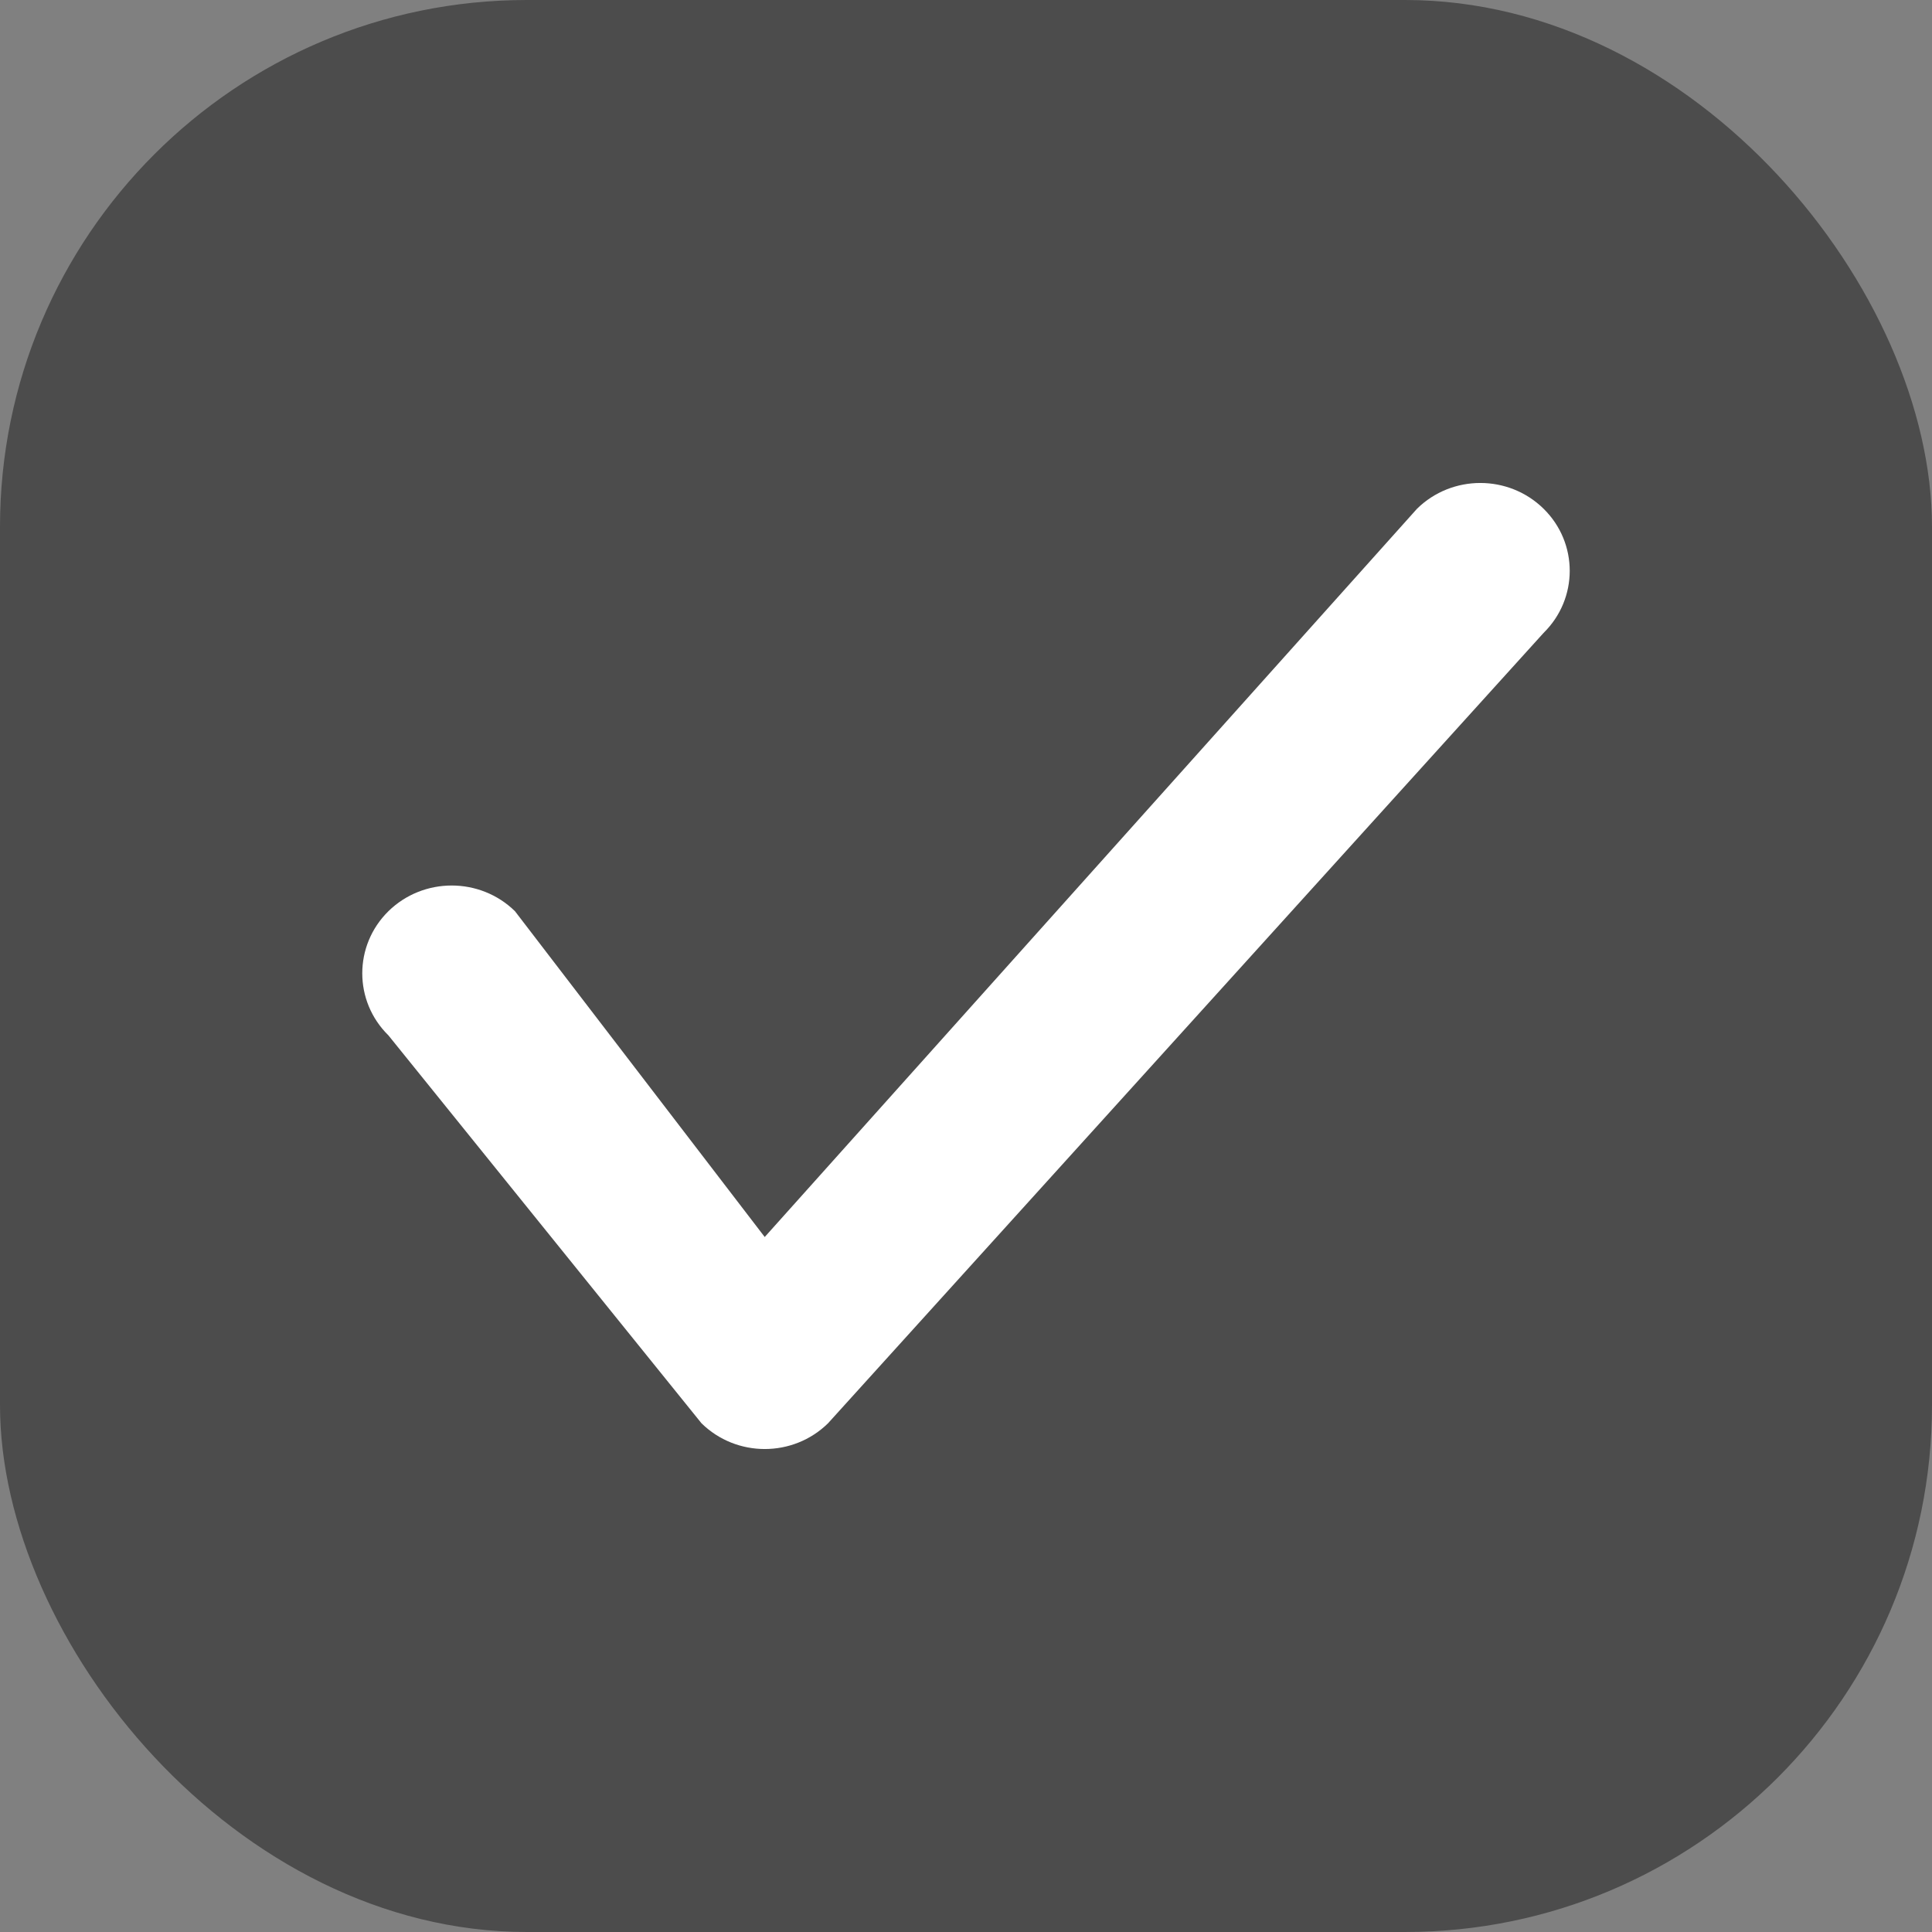 <svg xmlns="http://www.w3.org/2000/svg" width="22" height="22" viewBox="0 0 22 22" fill="none">
<rect x="0" y="0" width="22" height="22" fill="#808080" stroke="none"/>
<rect width="22" height="22" rx="6" fill="#4C4C4C"/>
<path fill-rule="evenodd" clip-rule="evenodd" d="M4.423 10.376C4.026 10.767 4.026 11.4 4.423 11.79L7.988 16.207C8.386 16.598 9.031 16.598 9.429 16.207L17.577 7.207C17.974 6.817 17.974 6.183 17.577 5.793C17.179 5.402 16.534 5.402 16.136 5.793L8.708 14.086L5.864 10.376C5.466 9.986 4.821 9.986 4.423 10.376Z" fill="white"/>
</svg>